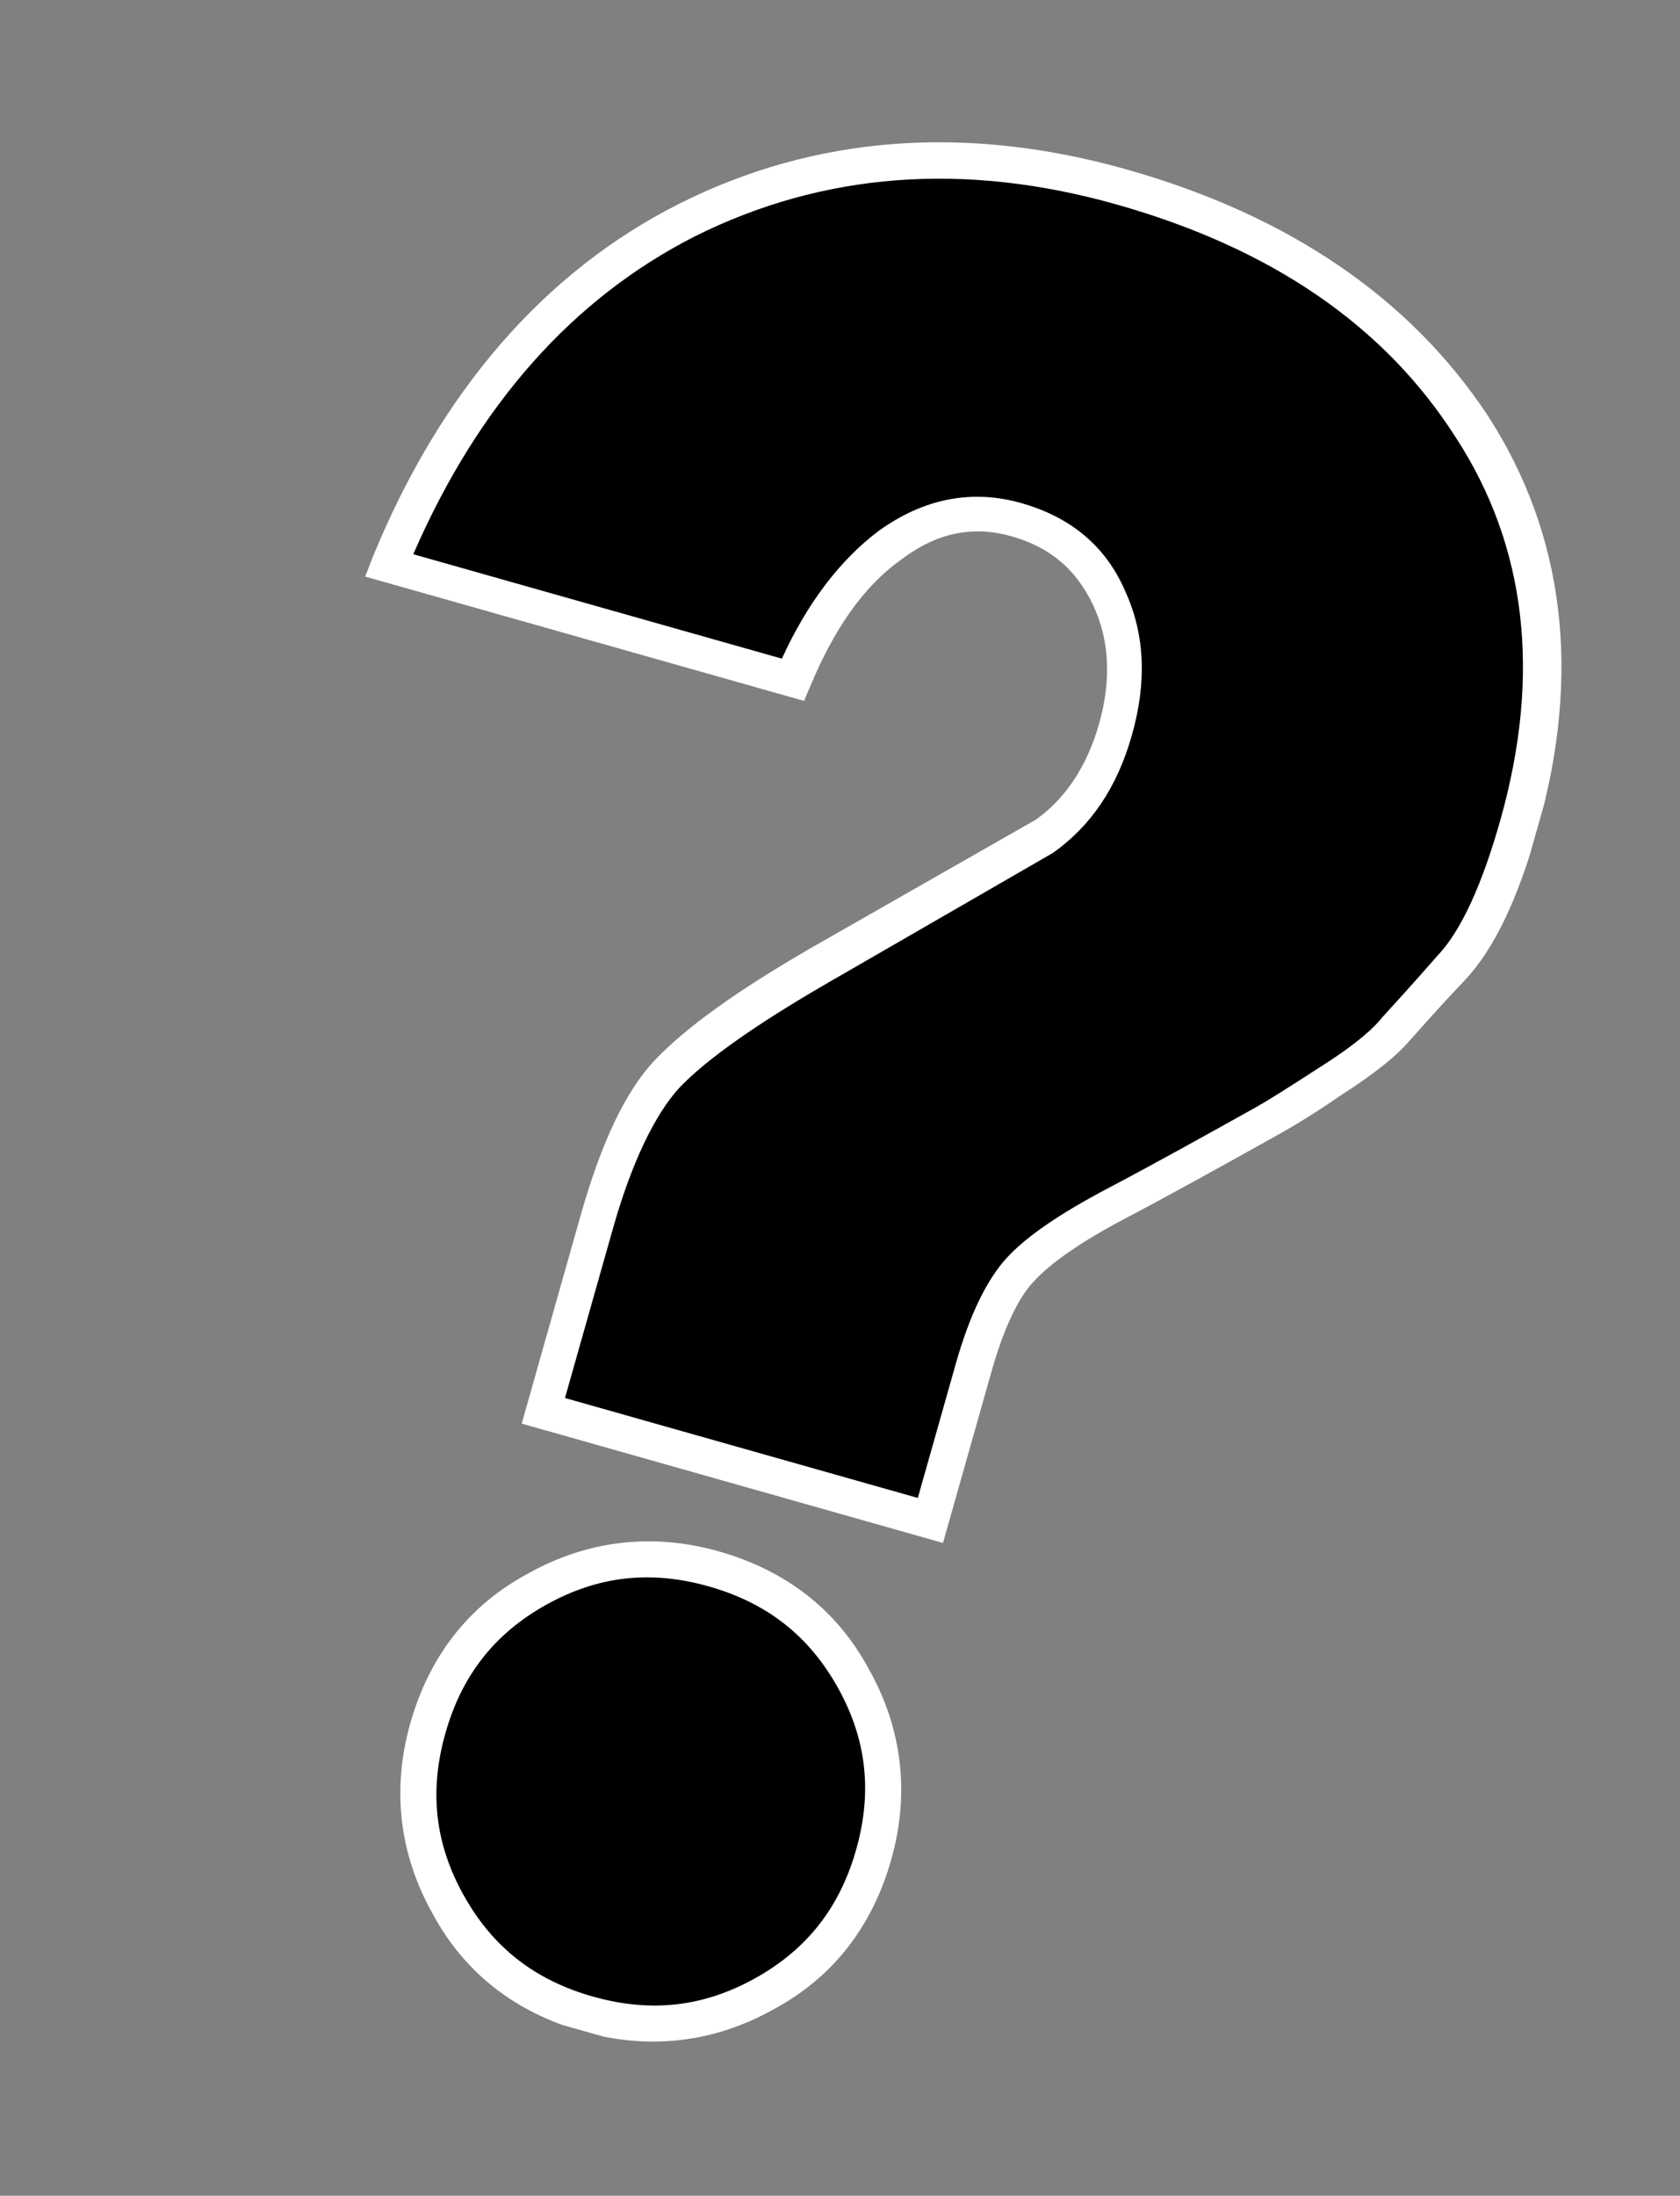 <svg width="150" height="196" viewBox="0 0 150 196" fill="none" xmlns="http://www.w3.org/2000/svg">
<rect x="0" y="0" width="150" height="196" fill="#808080" stroke="none"/>
<g clip-path="url(#clip0_8_34)">
<path d="M83.071 135.719L48.59 125.953L53.419 108.902C55.147 102.801 57.26 98.33 59.714 95.645C62.167 92.96 66.767 89.869 73.289 85.971L93.123 74.521C96.07 72.483 98.343 69.24 99.54 65.016C100.736 60.792 100.501 56.839 98.992 53.201C97.438 49.719 94.703 47.424 90.784 46.314C86.866 45.204 83.087 45.993 79.448 48.68C75.809 51.367 73.001 55.303 70.779 60.757L34.732 50.548C40.709 36.018 49.562 25.683 61.245 19.698C73.13 13.601 86.081 12.706 100.187 16.701C114.293 20.696 124.626 27.847 131.389 38.043C138.152 48.238 139.527 60.119 135.673 73.729C133.945 79.83 131.921 83.988 129.668 86.561C127.259 89.089 125.743 90.856 124.761 91.93C123.78 93.004 121.838 94.482 118.89 96.52C115.987 98.402 114.089 99.723 113.084 100.283C108.46 102.86 104.038 105.325 99.86 107.522C95.683 109.719 92.892 111.801 91.219 113.524C89.546 115.247 88.19 118.242 87.038 122.31L83.227 135.763L83.071 135.719ZM40.011 169.994C37.2 164.974 36.649 159.748 38.199 154.273C39.794 148.641 43.004 144.481 47.986 141.836C53.012 139.035 58.245 138.489 63.731 140.043C69.373 141.641 73.543 144.849 76.197 149.826C79.008 154.846 79.559 160.072 78.009 165.547C76.414 171.179 73.204 175.339 68.222 177.984C63.196 180.785 57.963 181.331 52.477 179.777C46.835 178.179 42.665 174.971 40.011 169.994Z" fill="black"/>
<path d="M52.034 181.342C46.078 179.655 41.482 176.157 38.604 170.779C35.681 165.557 34.949 159.773 36.632 153.829C38.316 147.884 41.815 143.299 47.199 140.43C52.426 137.517 58.218 136.791 64.174 138.478C70.13 140.165 74.726 143.663 77.605 149.041C80.528 154.263 81.26 160.047 79.576 165.991C77.892 171.936 74.393 176.521 69.009 179.39C63.782 182.303 57.99 183.029 52.034 181.342ZM63.288 141.607C58.116 140.142 53.397 140.664 48.773 143.242C44.149 145.819 41.229 149.554 39.767 154.717C38.305 159.879 38.832 164.591 41.418 169.21C44.004 173.829 47.748 176.748 52.92 178.213C58.092 179.678 62.812 179.156 67.435 176.578C72.059 174.001 74.979 170.266 76.442 165.103C77.904 159.941 77.376 155.229 74.79 150.61C72.204 145.991 68.46 143.072 63.288 141.607ZM84.195 137.727L46.58 127.074L51.852 108.458C53.669 102.044 55.826 97.416 58.48 94.62C61.135 91.823 65.622 88.531 72.502 84.565L92.493 73.159C95.038 71.345 97.021 68.527 98.129 64.617C99.237 60.706 99.07 57.11 97.585 53.985C96.099 50.861 93.789 48.855 90.341 47.878C86.893 46.902 83.673 47.511 80.436 49.974C77.043 52.392 74.436 56.216 72.302 61.358L71.791 62.565L32.609 51.468L33.253 49.791C39.319 34.949 48.618 24.233 60.66 18.18C72.701 12.127 86.211 11.053 100.63 15.136C115.206 19.265 125.966 26.706 132.841 37.102C139.671 47.655 141.228 60.093 137.284 74.016C135.512 80.274 133.399 84.745 130.745 87.542C128.336 90.07 126.819 91.837 125.838 92.911C124.812 94.142 122.826 95.776 119.722 97.769C116.774 99.807 114.764 100.928 113.759 101.488C109.135 104.065 104.712 106.53 100.535 108.727C96.558 110.811 93.812 112.737 92.34 114.348C90.912 115.803 89.6 118.642 88.537 122.396L84.195 137.727ZM50.6 124.833L81.947 133.711L85.358 121.665C86.599 117.285 88.156 114.177 89.873 112.298C91.591 110.418 94.538 108.38 98.916 106.072C103.094 103.875 107.517 101.41 112.141 98.833C113.146 98.273 114.999 97.108 117.902 95.226C121.409 93.009 122.836 91.554 123.371 90.861C124.353 89.787 126.07 87.907 128.322 85.335C130.486 83.075 132.354 78.872 133.949 73.24C137.626 60.256 136.319 48.733 129.937 38.983C123.601 29.078 113.536 22.171 99.744 18.265C86.109 14.403 73.471 15.387 62.032 21.103C51.153 26.64 42.723 36.082 36.899 49.472L69.812 58.793C72.058 53.853 75.022 49.961 78.46 47.386C82.501 44.475 86.795 43.663 91.183 44.906C95.572 46.149 98.733 48.734 100.467 52.774C102.246 56.657 102.392 60.923 101.063 65.616C99.733 70.309 97.416 73.709 94.022 76.127L73.987 87.689C67.51 91.431 63.066 94.567 60.657 97.095C58.449 99.511 56.381 103.826 54.741 109.614L50.444 124.788L50.6 124.833Z" fill="white"/>
</g>
<defs>
<clipPath id="clip0_8_34">
<rect width="106.707" height="172.913" fill="white" transform="translate(47.185) scale(1.001) rotate(15.813)"/>
</clipPath>
</defs>
</svg>
